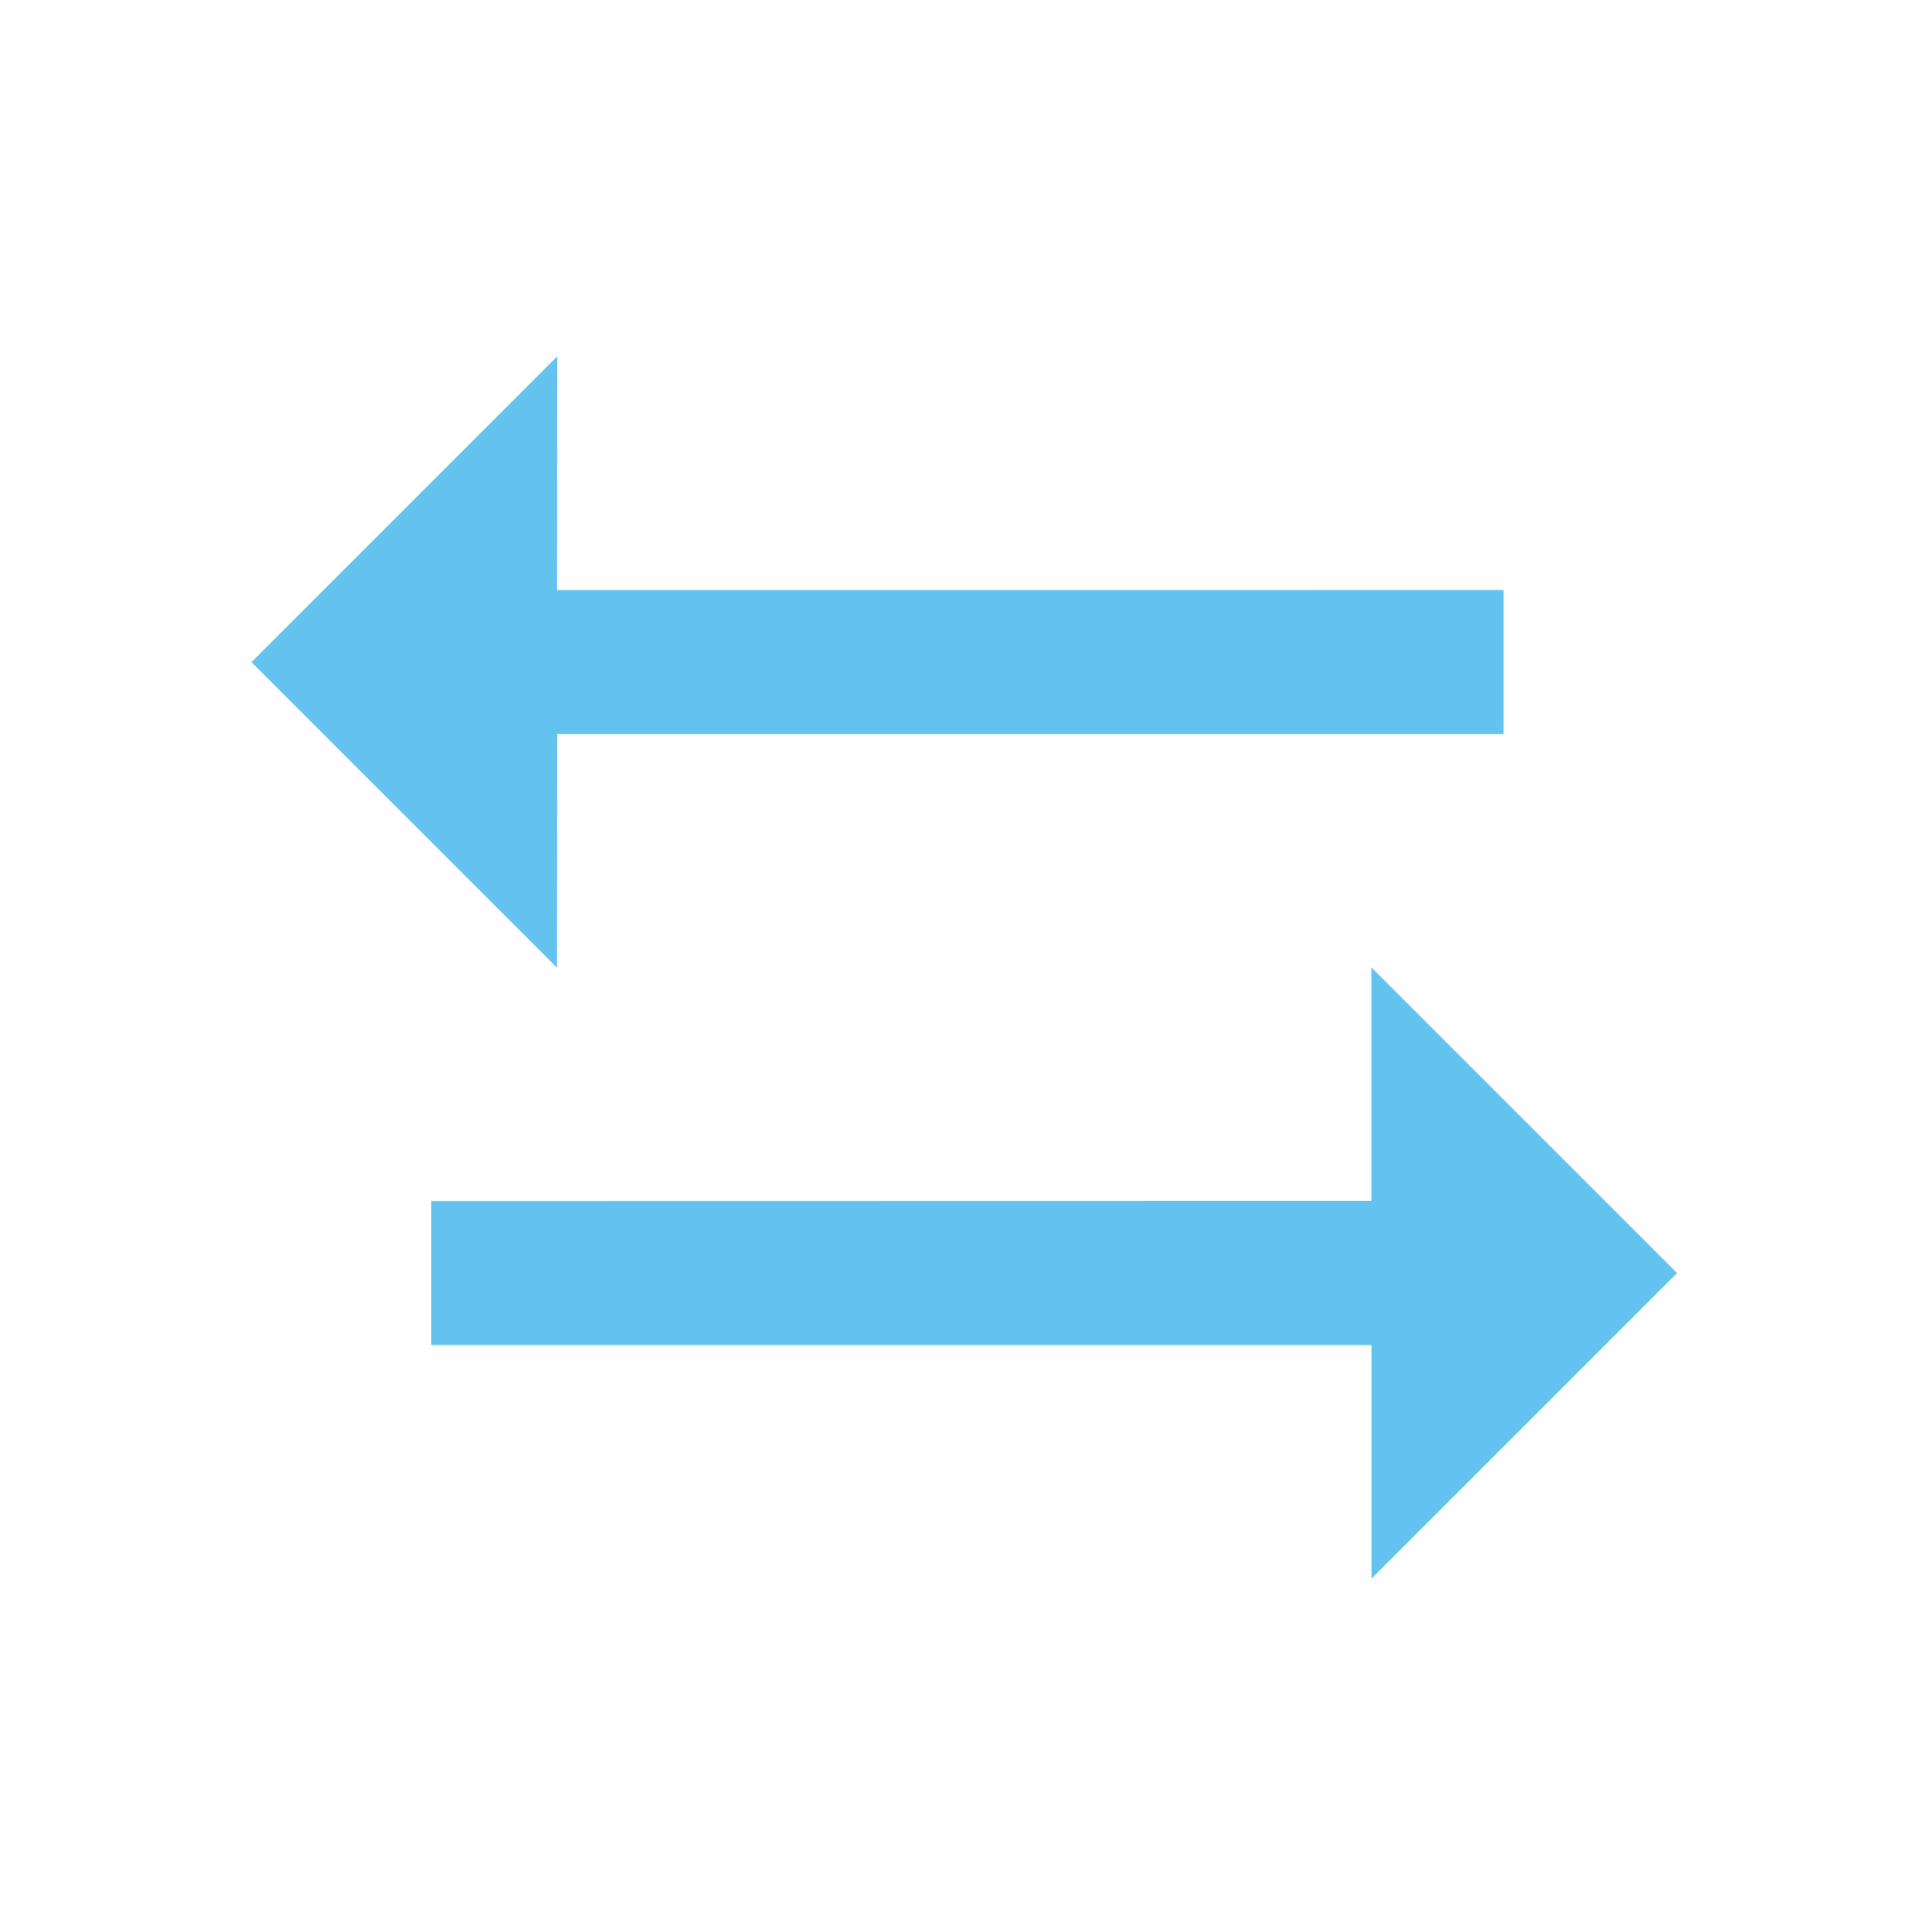 <svg xmlns="http://www.w3.org/2000/svg" width="22.43" height="22.43" viewBox="0 0 22.43 22.43">
  <g id="surface1" transform="translate(-71.539 25.577) rotate(-45)">
    <path id="Path_13585" data-name="Path 13585" d="M65.3,40v5.016L67.22,43.1l7.769,7.769,1.182-1.182L68.4,41.917,70.32,40Zm-2.949,5.9-1.182,1.182,7.72,7.72-1.917,1.917h5.016V51.7l-1.917,1.917Z" fill="#63c2ee"/>
  </g>
</svg>
